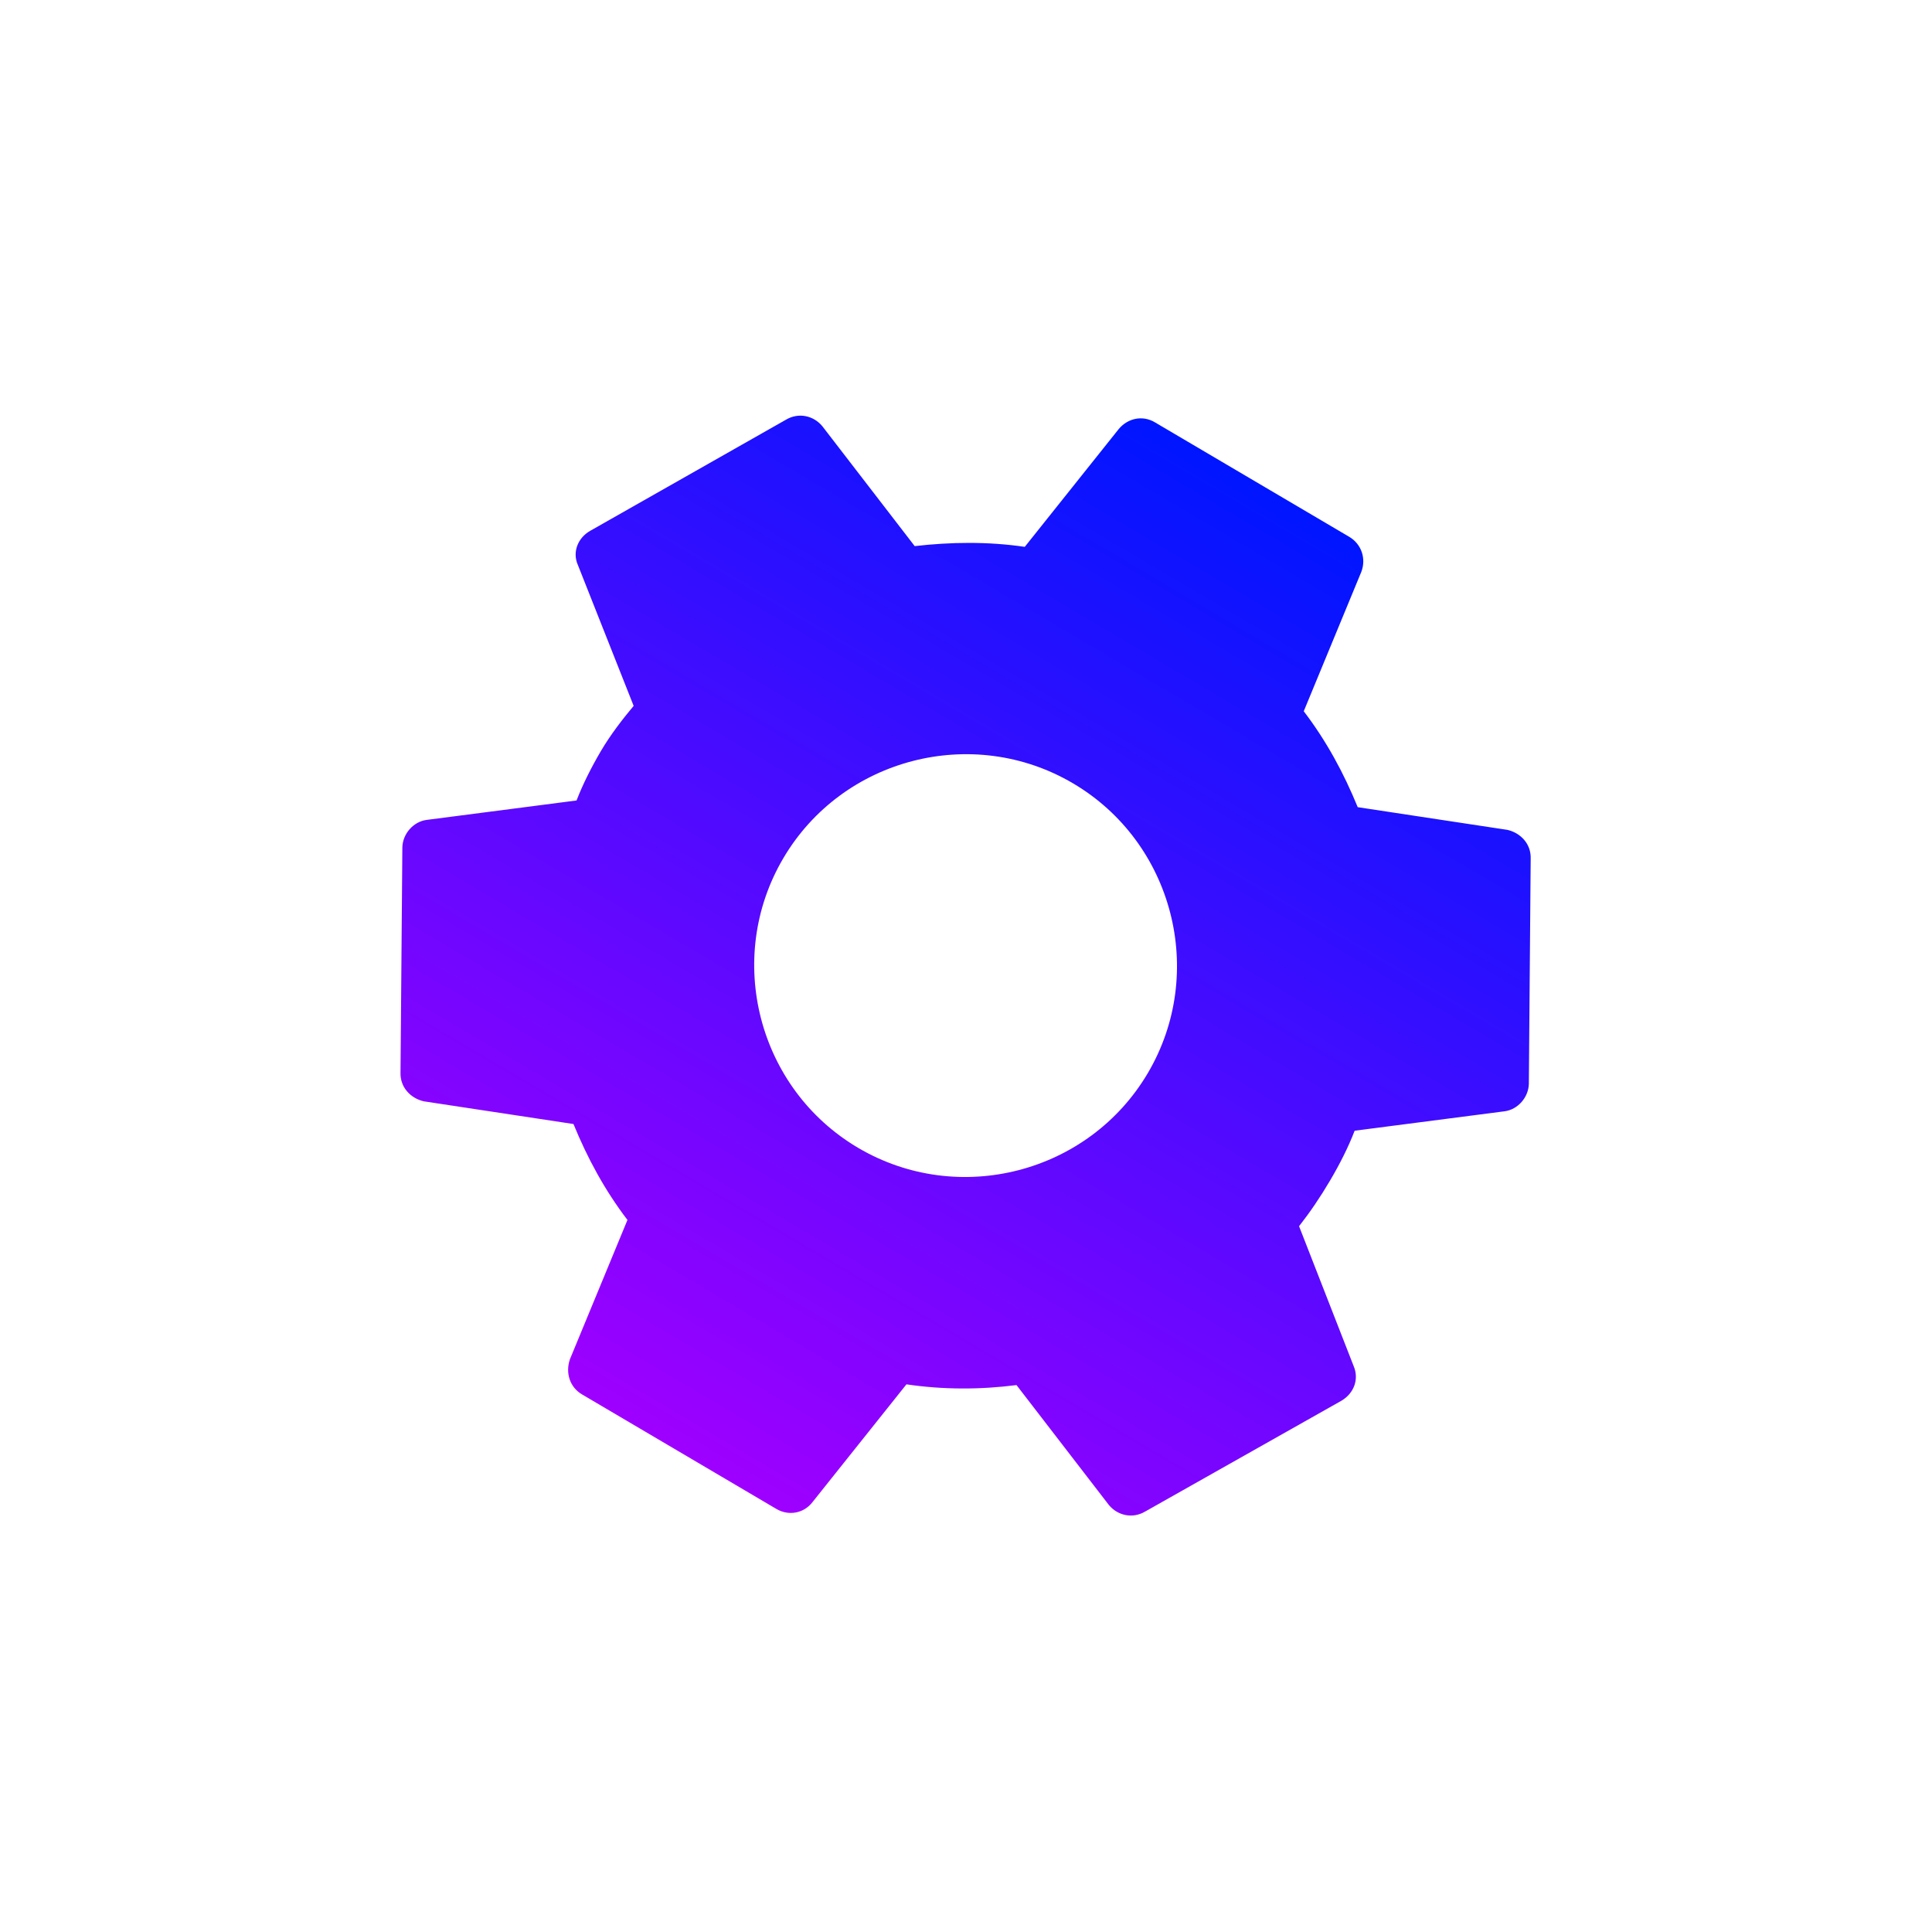 <svg width="526" height="526" viewBox="0 0 526 526" fill="none" xmlns="http://www.w3.org/2000/svg">
<g clip-path="url(#clip0_5_11)">
<path d="M353.679 333.845C356.667 330.034 359.461 325.924 362.141 321.375C364.741 316.963 367.064 312.39 368.812 307.848L409.629 302.557C413.247 302.09 416.13 298.774 416.238 295.123L416.739 233.762C416.872 229.755 413.994 226.759 410.393 225.937L369.649 219.757C365.843 210.458 361.137 201.741 354.953 193.641L370.622 155.703C372.02 152.07 370.644 148.102 367.336 146.152L314.402 114.961C311.094 113.011 307.094 113.812 304.593 116.795L278.999 148.884C268.916 147.4 258.792 147.563 249.032 148.683L223.884 116.036C221.501 113.146 217.405 112.219 213.964 114.276L160.668 144.528C157.308 146.448 155.747 150.357 157.367 153.911L172.516 192.18C169.39 195.91 166.158 200.134 163.64 204.407C161.122 208.68 158.717 213.392 156.97 217.933L116.153 223.224C112.534 223.692 109.652 227.008 109.544 230.658L109.043 292.019C108.91 296.027 111.788 299.022 115.389 299.844L156.132 306.024C159.938 315.324 164.645 324.04 170.828 332.141L155.159 370.078C153.899 373.793 155.137 377.68 158.445 379.629L211.379 410.821C214.687 412.77 218.825 412.051 221.188 408.986L246.783 376.897C256.865 378.381 266.908 378.356 276.749 377.098L301.897 409.745C304.28 412.635 308.376 413.563 311.817 411.505L365.252 381.335C368.693 379.277 370.034 375.425 368.552 371.952L353.679 333.845ZM233.649 312.516C206.355 296.433 197.182 260.943 213.265 233.649C229.348 206.355 264.839 197.182 292.133 213.265C319.427 229.348 328.599 264.839 312.516 292.133C296.433 319.427 260.943 328.599 233.649 312.516Z" fill="url(#paint0_linear_5_11)"/>
</g>
<defs>
<linearGradient id="paint0_linear_5_11" x1="340.869" y1="130.557" x2="184.912" y2="395.225" gradientUnits="userSpaceOnUse">
<stop stop-color="#0015FF"/>
<stop offset="1" stop-color="#9E00FF"/>
</linearGradient>
<clipPath id="clip0_5_11">
<rect width="384" height="384" fill="white" transform="translate(194.946) rotate(30.509)"/>
</clipPath>
</defs>
</svg>
